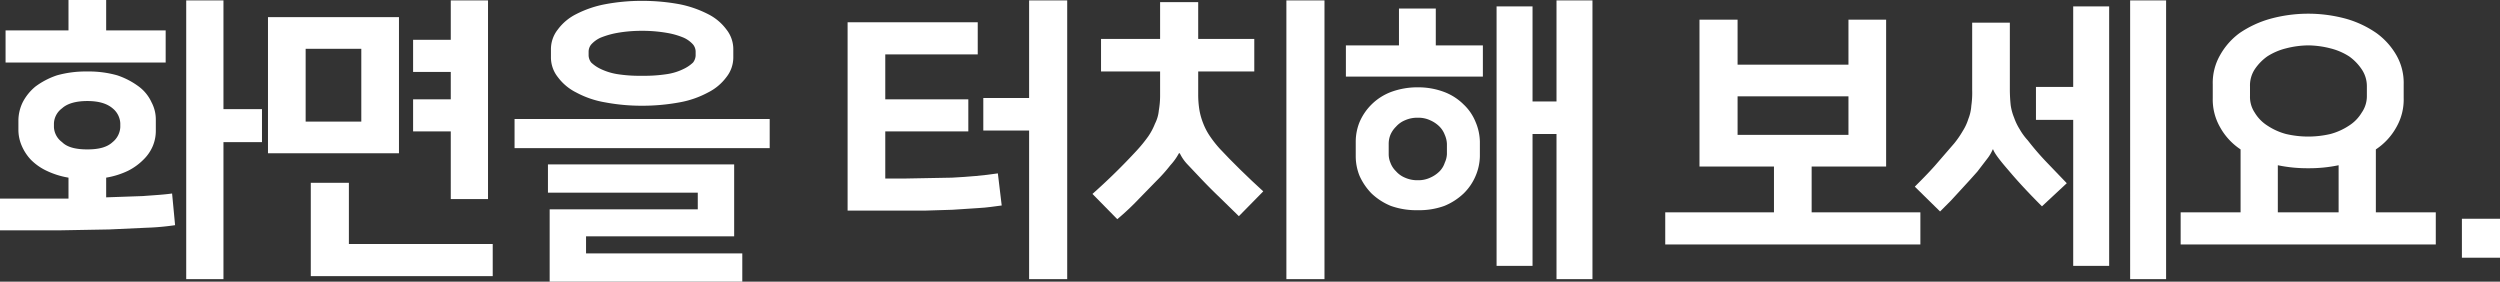 <svg xmlns="http://www.w3.org/2000/svg" viewBox="0 0 584 65.8"><rect x="0" y="0" width="584" height="65.8" fill="#333333" stroke="none"/><defs><style>.cls-1{fill:#fff;}</style></defs><title>자산 5</title><g id="레이어_2" data-name="레이어 2"><g id="레이어_1-2" data-name="레이어 1"><path class="cls-1" d="M0,46.4H16V41.5a19.1,19.1,0,0,1-5.1-1.6,12.9,12.9,0,0,1-3.7-2.6,11.1,11.1,0,0,1-2.1-3.2,9.4,9.4,0,0,1-.8-3.6V28a9.9,9.9,0,0,1,1-4.1,11.7,11.7,0,0,1,3-3.7,18,18,0,0,1,5-2.6,25,25,0,0,1,7.1-.9,24.3,24.3,0,0,1,7,.9,18,18,0,0,1,5,2.6,9.5,9.5,0,0,1,3,3.7,8.6,8.6,0,0,1,1,4.1v2.5a9.2,9.2,0,0,1-.7,3.6,9.7,9.7,0,0,1-2.2,3.2,13.8,13.8,0,0,1-3.6,2.6,19.1,19.1,0,0,1-5.1,1.6v4.6l8.6-.3c2.5-.2,4.7-.3,6.8-.6l.7,7.4a57.4,57.4,0,0,1-6.7.6l-8.7.4-11.2.2H0ZM16,7.1V0h8.8V7.1H38.7v7.5H1.3V7.1Zm4.4,16.5c-2.7,0-4.7.6-5.9,1.7a4.6,4.6,0,0,0-1.9,3.5v.9a4.6,4.6,0,0,0,1.9,3.5c1.2,1.2,3.2,1.7,5.9,1.7s4.6-.5,5.9-1.7a4.8,4.8,0,0,0,1.8-3.5v-.9a4.8,4.8,0,0,0-1.8-3.5C25,24.2,23.1,23.6,20.4,23.6Zm31.8,1.9h9v7.7h-9v32H43.5V.1h8.7Z"/><path class="cls-1" d="M93.2,35.8H62.6V4H93.2ZM84.4,11.4h-13v17h13ZM81.5,57h33.6v7.5H72.6V42.7h8.9ZM105.3,9.3V.1H114V46.5h-8.7V30.7H96.5V23.2h8.8V16.8H96.5V9.3Z"/><path class="cls-1" d="M179.8,27.8v6.8H120.2V27.8Zm-8.3,10.6V55.2H136.9v4h36.5v6.6h-45V48.9H163V45H128V38.4ZM150,24.7a46,46,0,0,1-8.7-.8,21.9,21.9,0,0,1-6.7-2.3,12,12,0,0,1-4.3-3.6,7.4,7.4,0,0,1-1.6-4.7V11.6a7.4,7.4,0,0,1,1.6-4.7,12,12,0,0,1,4.3-3.6A24.9,24.9,0,0,1,141.3,1,46,46,0,0,1,150,.2a47.9,47.9,0,0,1,8.8.8,25.4,25.4,0,0,1,6.6,2.3,12,12,0,0,1,4.3,3.6,7.4,7.4,0,0,1,1.6,4.7v1.7a7.4,7.4,0,0,1-1.6,4.7,12,12,0,0,1-4.3,3.6,22.2,22.2,0,0,1-6.6,2.3A47.9,47.9,0,0,1,150,24.7Zm0-17.5a32.5,32.5,0,0,0-5.9.5,19.7,19.7,0,0,0-3.8,1.1,6.6,6.6,0,0,0-2.2,1.6,2.7,2.7,0,0,0-.6,1.6v1a2.9,2.9,0,0,0,.6,1.6,8.3,8.3,0,0,0,2.2,1.5,14.2,14.2,0,0,0,3.8,1.2,33.4,33.4,0,0,0,5.9.4,34.2,34.2,0,0,0,5.9-.4,13.1,13.1,0,0,0,3.8-1.2,8.3,8.3,0,0,0,2.2-1.5,2.9,2.9,0,0,0,.6-1.6V12a2.7,2.7,0,0,0-.6-1.6,6.6,6.6,0,0,0-2.2-1.6,17.7,17.7,0,0,0-3.8-1.1A33.3,33.3,0,0,0,150,7.2Z"/><path class="cls-1" d="M198,5.2h30.4v7.5H206.8V23.2h19.4v7.5H206.8v11h4.8l10.8-.2c3.8-.2,7.4-.5,10.7-1L234,48c-1.6.2-3.4.5-5.4.6l-6.1.4-6.5.2H198Zm31.7,17.7h10.7V.1h8.9V65.2h-8.9V30.5H229.7Z"/><path class="cls-1" d="M257.2,9.1H271V.5h8.9V9.1H293v7.6H279.9v5.4a22.2,22.2,0,0,0,.3,3.7,15.8,15.8,0,0,0,.9,3.1,14.6,14.6,0,0,0,1.6,3,26.4,26.4,0,0,0,2.3,2.9l2.2,2.3,2.5,2.5,2.7,2.6,2.7,2.5-5.7,5.8L285,46.2q-2.2-2.1-4.2-4.2l-3.5-3.7a9.9,9.9,0,0,1-1.7-2.5h-.2a13.8,13.8,0,0,1-2,2.8,38,38,0,0,1-3.3,3.7l-4,4.1a61.4,61.4,0,0,1-5.1,4.8l-5.8-5.9a144.3,144.3,0,0,0,10.4-10.2,33.3,33.3,0,0,0,2.6-3.2,14.6,14.6,0,0,0,1.6-3,8.5,8.5,0,0,0,.9-3.1,20.5,20.5,0,0,0,.3-3.7V16.7H257.2Zm52.2,56.1h-8.9V.1h8.9Z"/><path class="cls-1" d="M326.8,10.6V2h8.6v8.6h11v7.3h-32V10.6Zm4.4,38.5a17.7,17.7,0,0,1-6.3-1,14.5,14.5,0,0,1-4.5-2.9,14.2,14.2,0,0,1-2.8-4.1,12.2,12.2,0,0,1-.9-4.6V33.1a12.2,12.2,0,0,1,.9-4.6,13,13,0,0,1,7.3-7,17.7,17.7,0,0,1,6.3-1.1,17.1,17.1,0,0,1,6.2,1.1,12.9,12.9,0,0,1,4.5,2.9,11.5,11.5,0,0,1,2.8,4.1,12.3,12.3,0,0,1,1,4.6v3.4a12.3,12.3,0,0,1-1,4.6,12.5,12.5,0,0,1-2.8,4.1,14.5,14.5,0,0,1-4.5,2.9A17.2,17.2,0,0,1,331.2,49.1Zm0-21.6a7,7,0,0,0-3,.6,5.7,5.7,0,0,0-2.1,1.5,5.9,5.9,0,0,0-1.3,1.9,5.6,5.6,0,0,0-.4,2.1V36a5.1,5.1,0,0,0,.4,2,5.3,5.3,0,0,0,1.3,2,5.7,5.7,0,0,0,2.1,1.5,7,7,0,0,0,3,.6,6.5,6.5,0,0,0,2.9-.6,7.1,7.1,0,0,0,2.2-1.5,5.1,5.1,0,0,0,1.2-2,5.3,5.3,0,0,0,.5-2V33.6a5.8,5.8,0,0,0-.5-2.1,5.5,5.5,0,0,0-1.2-1.9,7.1,7.1,0,0,0-2.2-1.5A6.5,6.5,0,0,0,331.2,27.5ZM358,23.7h5.6V.1H372V65.2h-8.4V31.3H358V62.1h-8.4V1.5H358Z"/><path class="cls-1" d="M423.2,38.9V49.6h25.4v7.5H389V49.6h25.4V38.9H397V4.6h8.9V15.1h25.9V4.6h8.8V38.9Zm8.6-7.4v-9H405.9v9Z"/><path class="cls-1" d="M460.7,5.3h8.8V21a35.3,35.3,0,0,0,.2,3.6,12.3,12.3,0,0,0,.8,2.9,13.4,13.4,0,0,0,1.3,2.7,14.3,14.3,0,0,0,1.9,2.6,63.7,63.7,0,0,0,4.3,5l4.8,5L477,48.2q-4.7-4.7-7.8-8.4c-2-2.3-3.3-4-3.6-4.9h-.1a9.3,9.3,0,0,1-1.3,2.2l-2.3,3L460.2,42,458,44.4l-2.3,2.5-2.5,2.5-5.9-5.8c1.5-1.5,3.1-3.1,4.7-4.9l4.5-5.2a21.7,21.7,0,0,0,2-2.9,11.7,11.7,0,0,0,1.3-2.8,10.1,10.1,0,0,0,.7-3.1,21.2,21.2,0,0,0,.2-3.7ZM484.3,28h-8.7V20.3h8.7V1.5h8.4V62.1h-8.4ZM506,65.2h-8.4V.1H506Z"/><path class="cls-1" d="M523.4,49.6V34.9a14.8,14.8,0,0,1-4.8-5.2,13,13,0,0,1-1.7-6.8V19.7a13,13,0,0,1,1.7-6.8,16.2,16.2,0,0,1,4.6-5.2,24.5,24.5,0,0,1,7.1-3.3,33.6,33.6,0,0,1,17.8,0,23.9,23.9,0,0,1,7,3.3,16.5,16.5,0,0,1,4.7,5.2,13,13,0,0,1,1.7,6.8v3.2a13,13,0,0,1-1.7,6.8,14.8,14.8,0,0,1-4.8,5.2V49.6h14v7.5H509.4V49.6Zm15.8-39a21.8,21.8,0,0,0-5.2.7,14.6,14.6,0,0,0-4.4,1.9,11.7,11.7,0,0,0-2.9,3,6.9,6.9,0,0,0-1.1,4v2.2a6.6,6.6,0,0,0,1.1,3.9,9.2,9.2,0,0,0,2.9,3,14.8,14.8,0,0,0,4.4,2,22.8,22.8,0,0,0,10.4,0,14.8,14.8,0,0,0,4.4-2,9.2,9.2,0,0,0,2.9-3,6.7,6.7,0,0,0,1.2-3.9V20.2a7,7,0,0,0-1.2-4,11.7,11.7,0,0,0-2.9-3,14.6,14.6,0,0,0-4.4-1.9A21.8,21.8,0,0,0,539.2,10.6Zm0,28.7a33.5,33.5,0,0,1-7.1-.7v11h14.2v-11A33.5,33.5,0,0,1,539.2,39.3Z"/><path class="cls-1" d="M575.1,51.1H584v9.1h-8.9Z"/></g></g></svg>